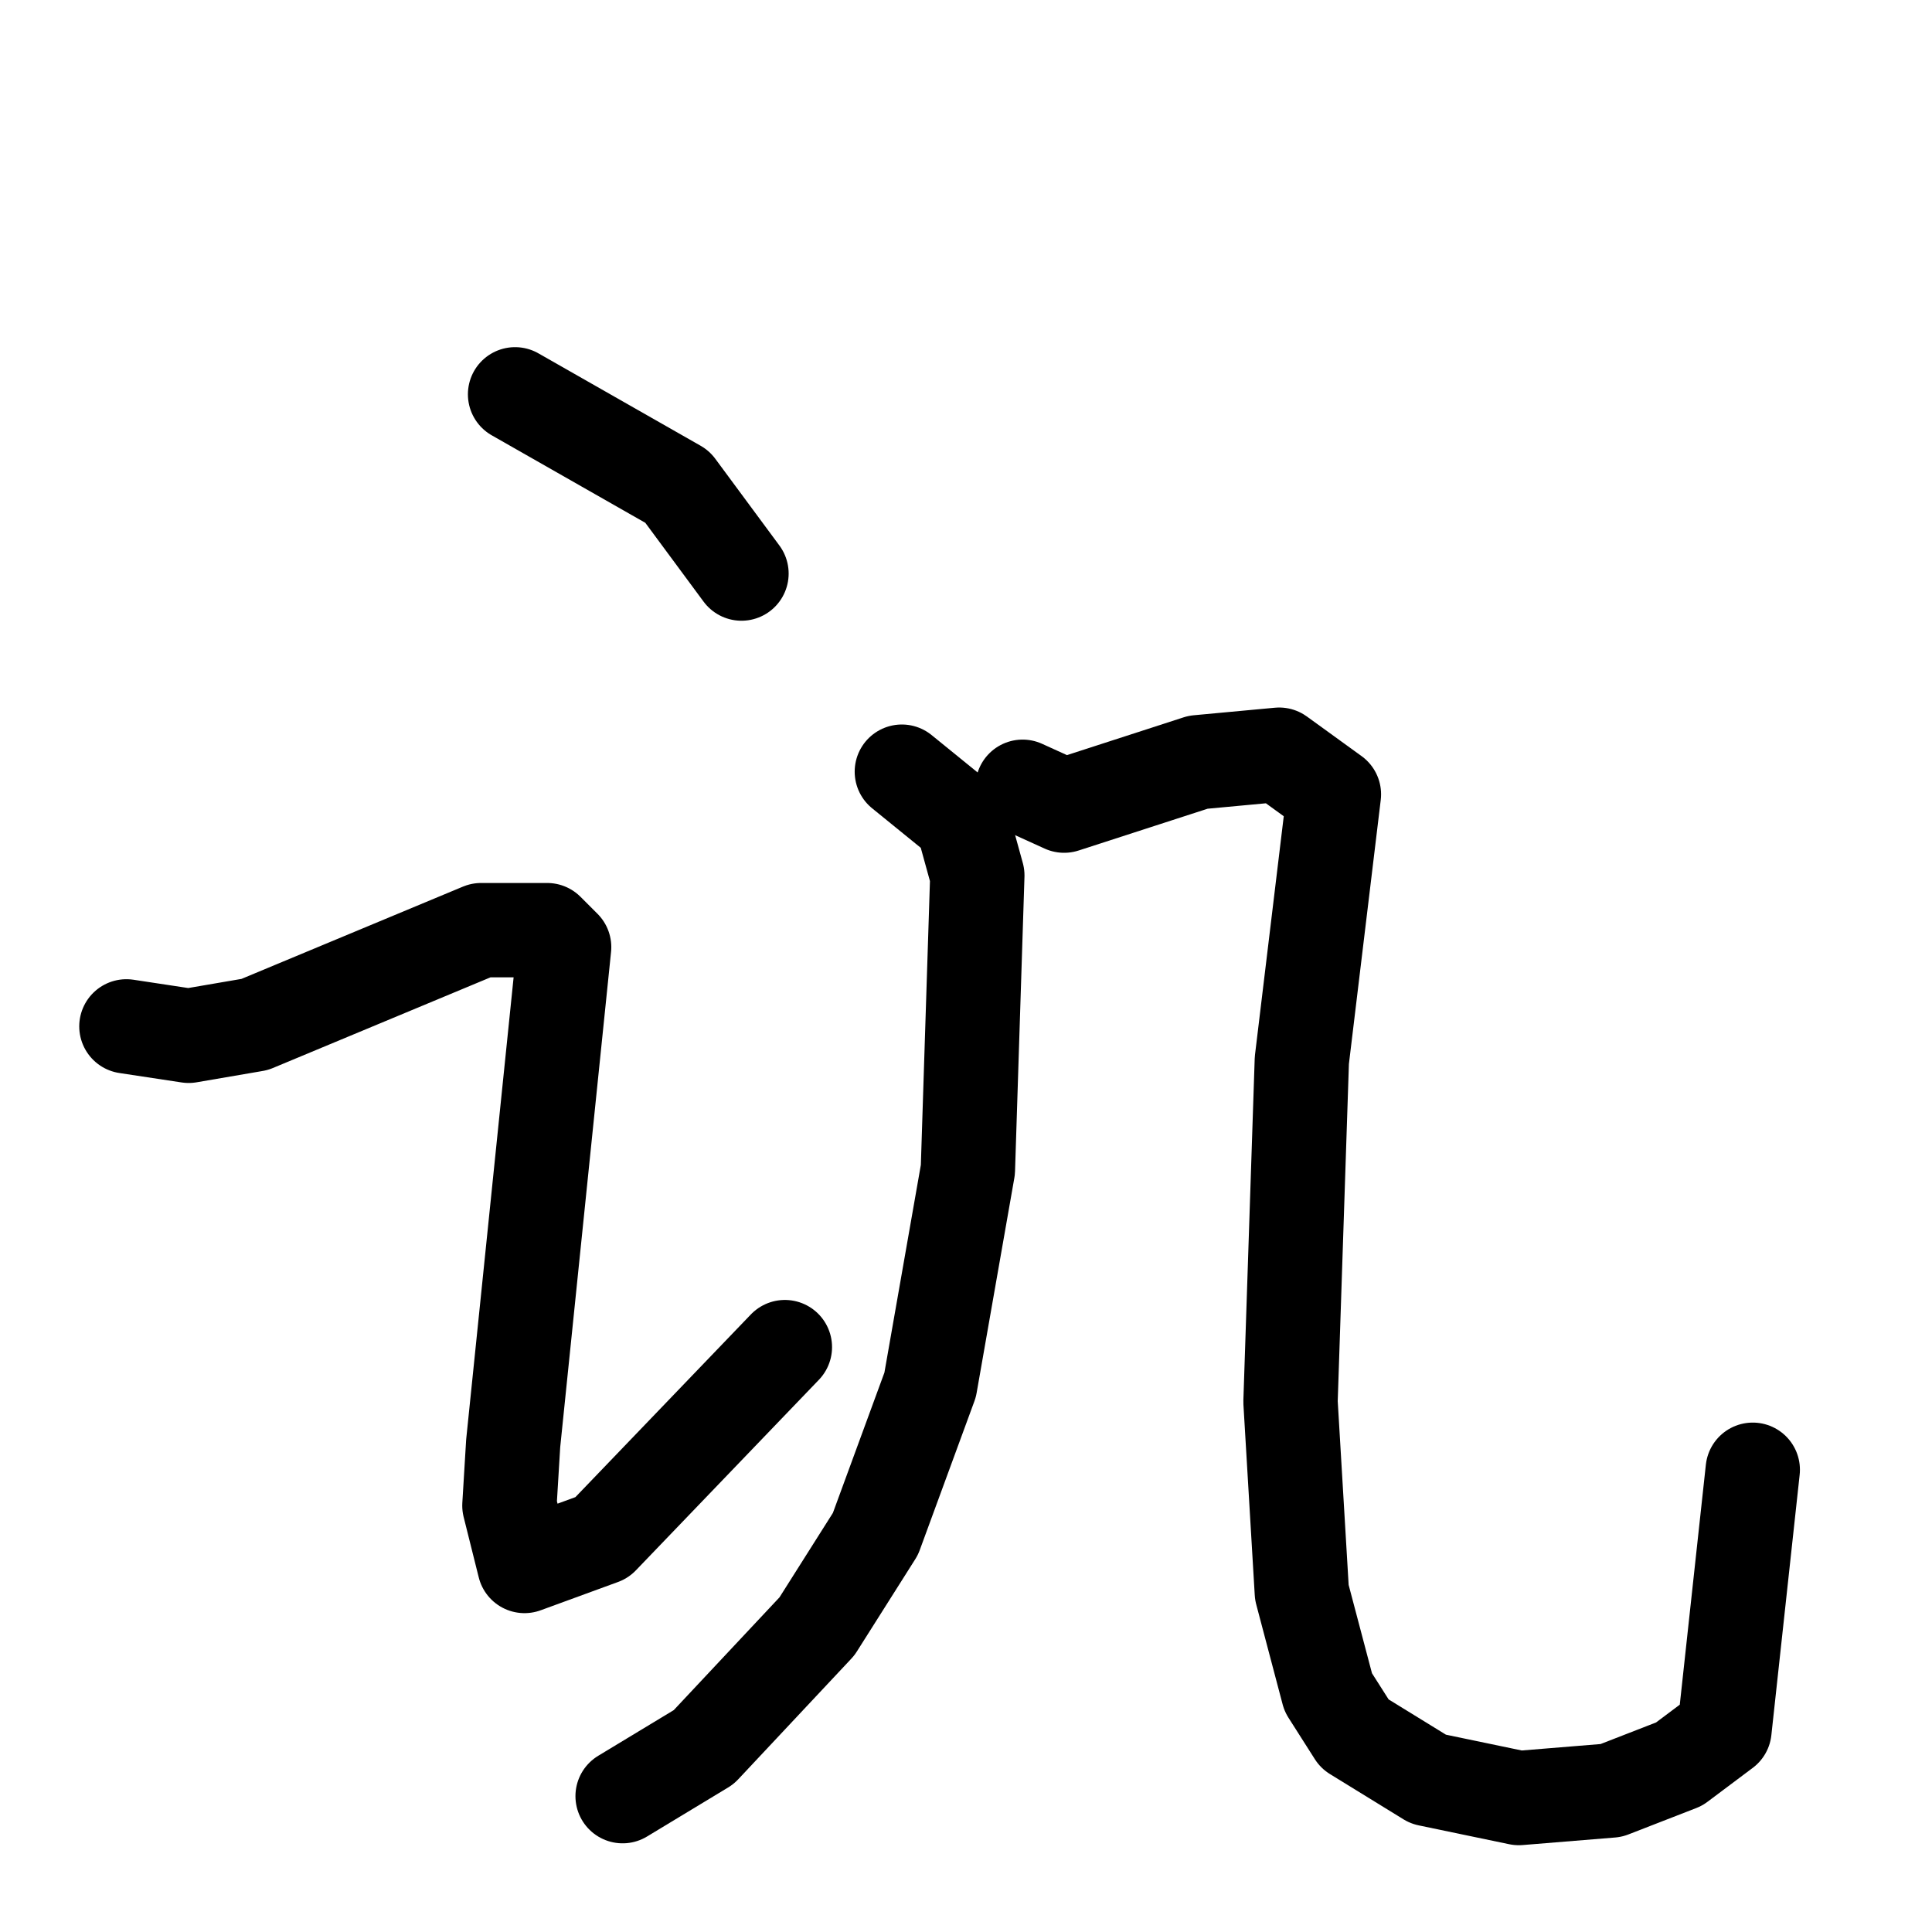 <svg xmlns="http://www.w3.org/2000/svg" viewBox="0 0 1024 1024">
  <g style="fill:none;stroke:#000000;stroke-width:50;stroke-linecap:round;stroke-linejoin:round;" transform="scale(1, 1) translate(0, 0)">
    <path d="M 273.0,209.0 L 359.0,258.0 L 393.0,304.0"/>
    <path d="M 67.0,544.0 L 100.0,549.0 L 135.0,543.0 L 255.0,493.0 L 290.0,493.0 L 299.0,502.0 L 272.0,765.0 L 270.0,798.0 L 278.0,830.0 L 319.0,815.0 L 416.0,714.0"/>
    <path d="M 478.0,409.0 L 510.0,435.0 L 518.0,464.0 L 513.0,620.0 L 493.0,734.0 L 464.0,813.0 L 433.0,862.0 L 373.0,926.0 L 330.0,952.0"/>
    <path d="M 542.0,417.0 L 564.0,427.0 L 635.0,404.0 L 678.0,400.0 L 707.0,421.0 L 690.0,562.0 L 684.0,743.0 L 690.0,844.0 L 704.0,897.0 L 718.0,919.0 L 757.0,943.0 L 805.0,953.0 L 854.0,949.0 L 890.0,935.0 L 914.0,917.0 L 929.0,779.0"/>
  </g>
</svg>
